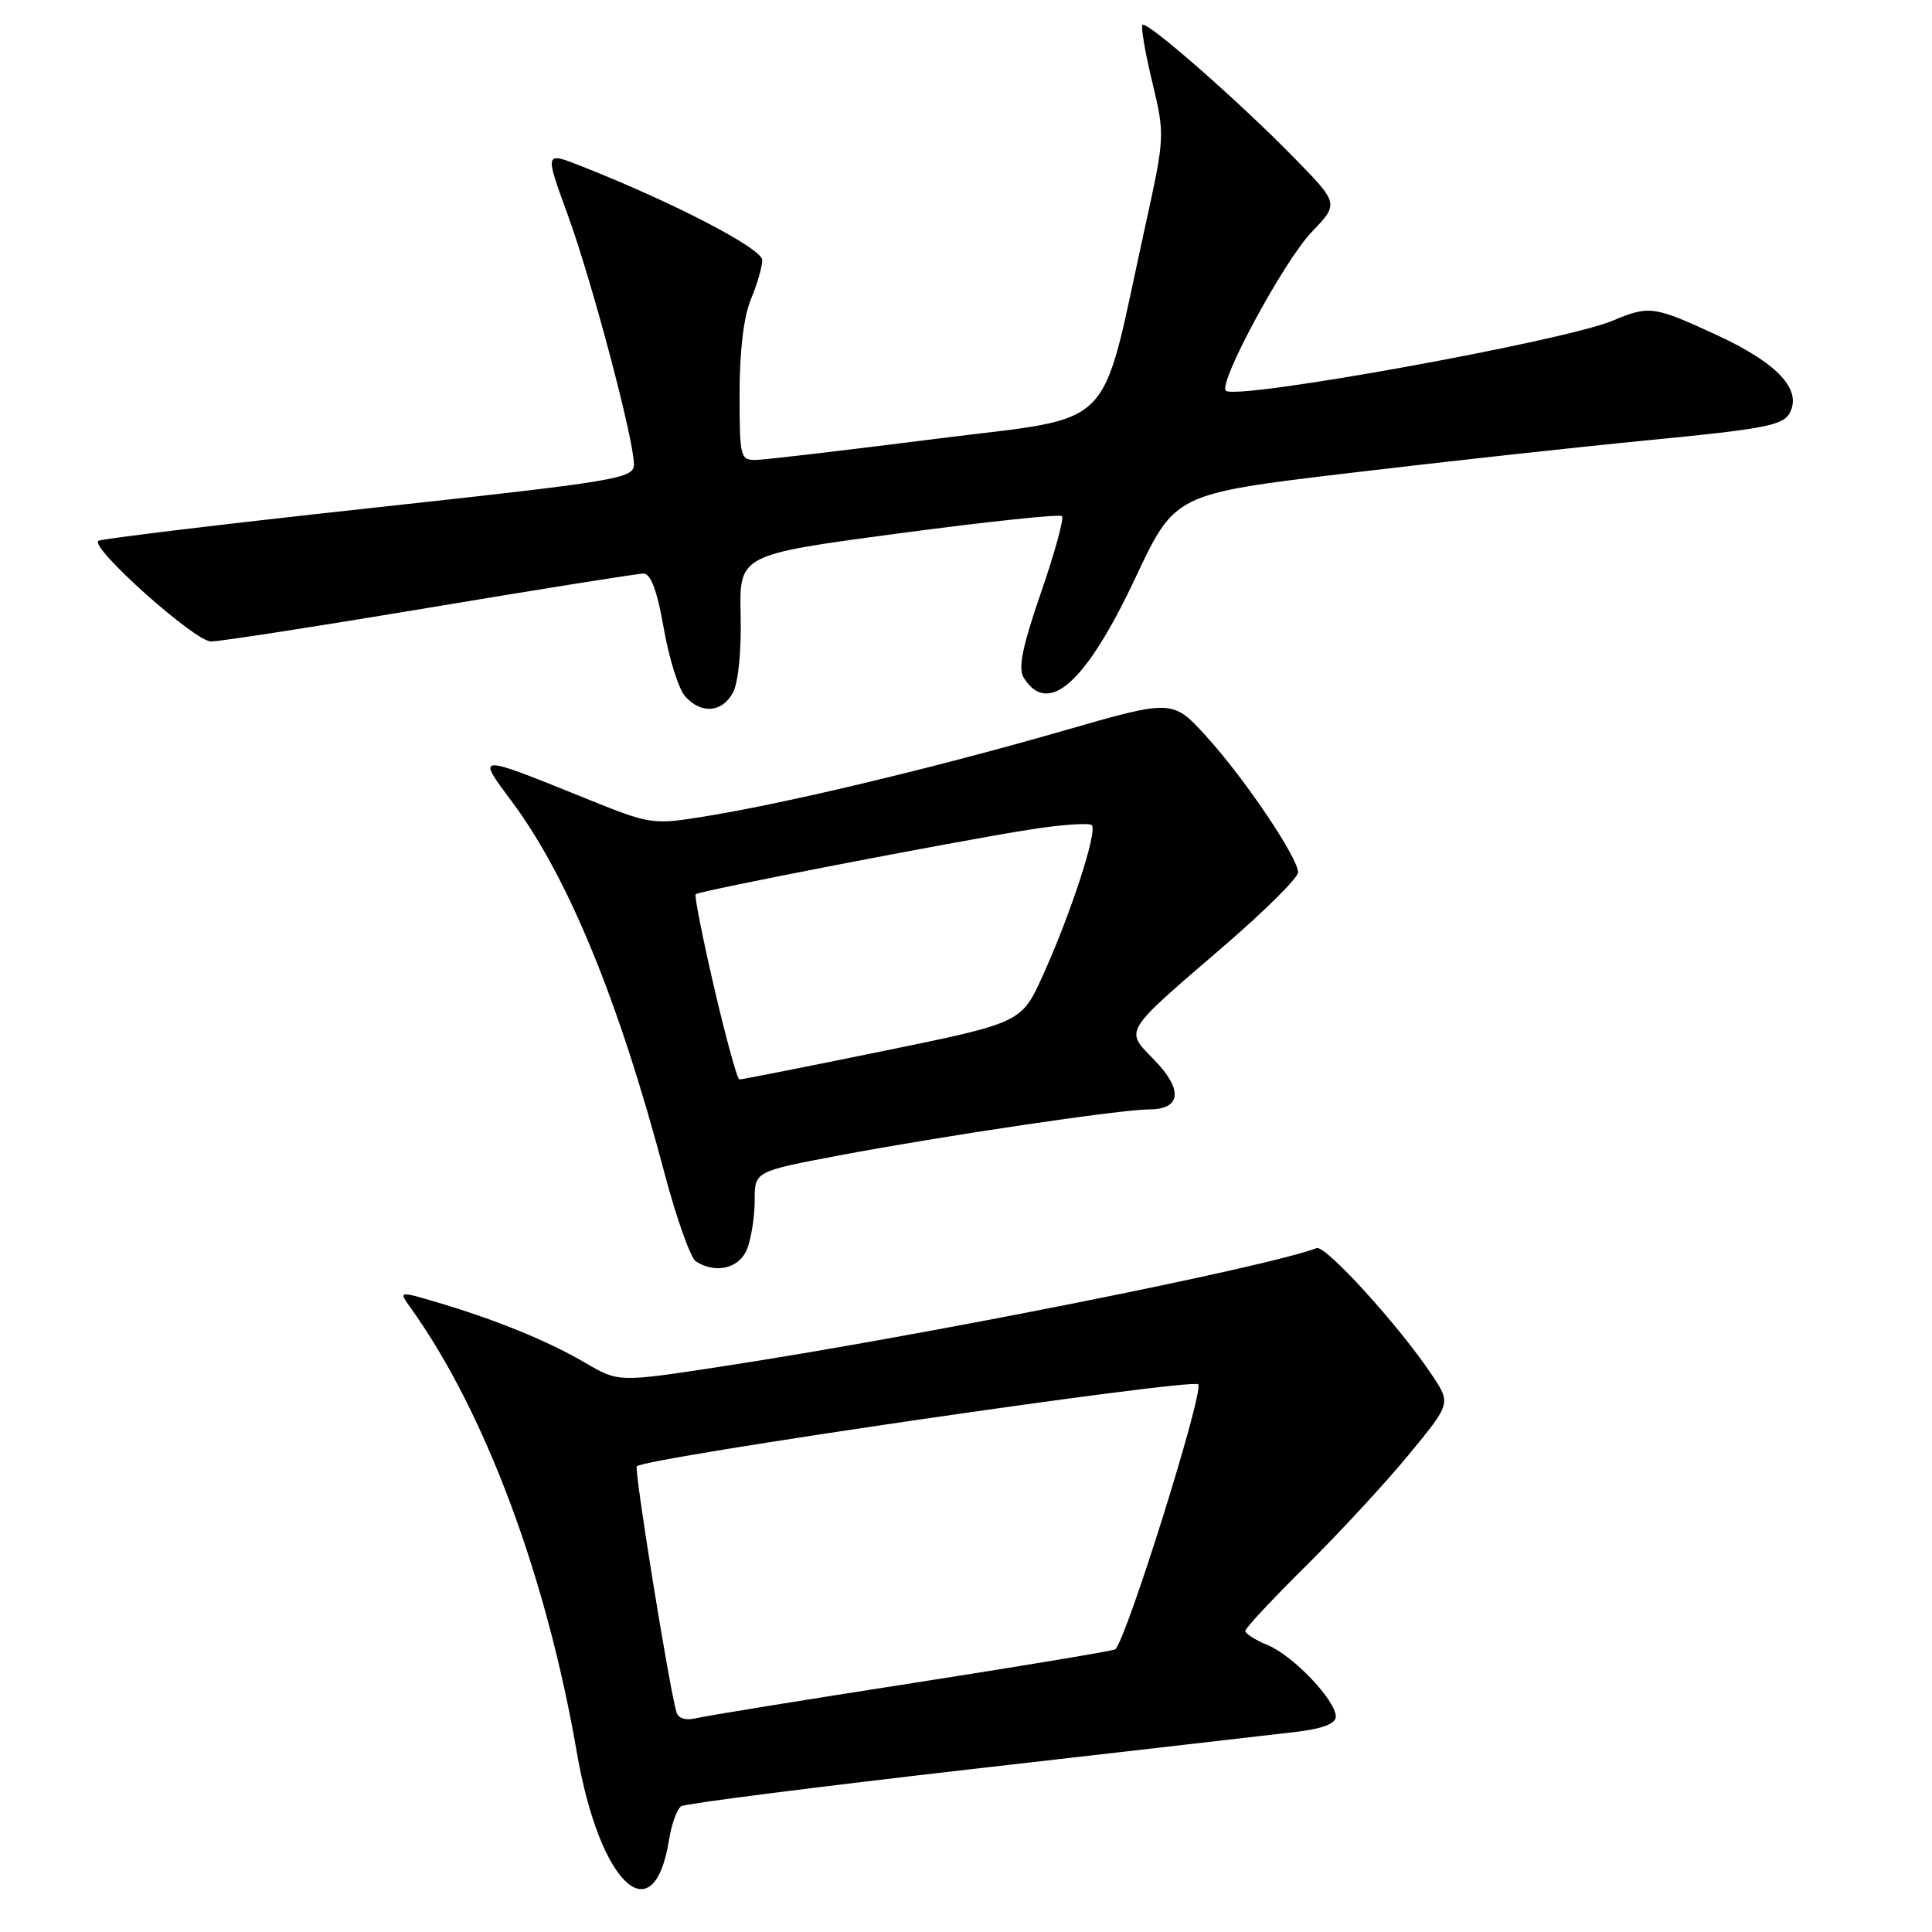 <?xml version="1.0" encoding="UTF-8" standalone="no"?>
<!DOCTYPE svg PUBLIC "-//W3C//DTD SVG 1.1//EN" "http://www.w3.org/Graphics/SVG/1.1/DTD/svg11.dtd" >
<svg xmlns="http://www.w3.org/2000/svg" xmlns:xlink="http://www.w3.org/1999/xlink" version="1.1" viewBox="0 0 256 256">
 <g >
 <path fill="currentColor"
d=" M 88.66 243.75 C 88.99 241.66 89.72 239.67 90.28 239.33 C 90.84 238.98 108.21 236.77 128.90 234.40 C 149.58 232.04 168.86 229.82 171.75 229.48 C 175.27 229.06 177.00 228.40 177.00 227.46 C 177.00 225.32 171.37 219.39 168.00 218.00 C 166.35 217.32 165.00 216.46 165.00 216.11 C 165.00 215.75 168.63 211.86 173.06 207.48 C 177.49 203.09 183.62 196.46 186.68 192.74 C 192.25 185.97 192.25 185.97 189.77 182.24 C 185.53 175.83 175.63 164.93 174.46 165.38 C 167.86 167.91 122.27 176.99 95.73 181.05 C 81.95 183.16 81.95 183.16 77.62 180.62 C 72.65 177.71 65.86 174.93 58.14 172.63 C 52.79 171.04 52.79 171.04 54.39 173.27 C 64.22 186.95 72.41 208.86 76.44 232.24 C 79.45 249.70 86.62 256.46 88.66 243.75 Z  M 99.02 165.43 C 99.56 164.02 100.00 161.15 100.00 159.04 C 100.00 155.22 100.00 155.22 111.25 153.09 C 125.03 150.49 148.50 147.01 152.28 147.00 C 156.51 147.00 156.78 144.40 152.98 140.48 C 149.01 136.39 148.62 137.03 162.25 125.29 C 167.61 120.67 172.00 116.31 172.00 115.60 C 172.00 113.65 164.91 103.14 159.85 97.58 C 155.37 92.66 155.37 92.66 140.93 96.82 C 124.13 101.66 104.69 106.32 93.93 108.09 C 86.37 109.33 86.37 109.33 77.43 105.72 C 63.02 99.90 63.11 99.90 67.78 106.15 C 75.24 116.13 81.99 132.54 88.04 155.42 C 89.63 161.43 91.51 166.71 92.22 167.15 C 94.89 168.85 98.03 168.05 99.02 165.43 Z  M 97.13 91.76 C 97.83 90.45 98.25 86.19 98.14 81.51 C 97.95 73.50 97.95 73.50 119.07 70.68 C 130.69 69.13 140.43 68.10 140.72 68.39 C 141.01 68.68 139.76 73.25 137.93 78.54 C 135.43 85.81 134.87 88.58 135.67 89.83 C 138.90 94.97 143.91 90.48 150.45 76.56 C 155.68 65.44 155.68 65.44 178.59 62.70 C 191.19 61.20 209.29 59.21 218.82 58.29 C 233.70 56.85 236.28 56.35 237.14 54.74 C 238.81 51.62 235.54 48.12 227.47 44.39 C 219.10 40.53 218.56 40.45 213.64 42.51 C 207.14 45.22 163.74 53.07 162.43 51.77 C 161.40 50.73 170.16 34.54 173.81 30.74 C 177.42 26.98 177.42 26.98 171.46 20.89 C 164.15 13.41 151.95 2.72 151.38 3.29 C 151.15 3.52 151.73 6.92 152.67 10.84 C 154.37 17.95 154.37 18.03 151.69 30.24 C 145.63 57.80 148.36 55.05 124.00 58.15 C 112.17 59.65 101.49 60.91 100.25 60.94 C 98.08 61.00 98.00 60.68 98.00 52.12 C 98.00 46.49 98.55 41.93 99.50 39.65 C 100.33 37.68 101.00 35.34 101.00 34.46 C 101.00 32.94 89.21 26.81 76.99 22.00 C 72.18 20.10 72.18 20.10 75.17 28.30 C 78.39 37.09 83.99 58.19 84.00 61.51 C 84.00 63.42 82.14 63.73 48.75 67.36 C 29.36 69.47 13.28 71.41 13.02 71.67 C 11.99 72.65 25.83 85.00 27.96 85.00 C 29.15 85.00 42.22 82.97 57.00 80.50 C 71.78 78.03 84.50 76.00 85.27 76.00 C 86.24 76.00 87.08 78.29 87.95 83.25 C 88.65 87.24 89.92 91.29 90.77 92.25 C 92.89 94.66 95.69 94.44 97.13 91.76 Z  M 89.63 226.86 C 88.62 223.33 84.00 194.67 84.38 194.29 C 85.51 193.16 157.92 182.59 158.77 183.43 C 159.59 184.25 149.36 216.97 147.79 218.54 C 147.60 218.73 135.53 220.74 120.97 223.01 C 106.41 225.27 93.49 227.37 92.26 227.67 C 90.85 228.01 89.87 227.71 89.63 226.86 Z  M 94.64 130.91 C 93.10 124.27 91.99 118.68 92.18 118.49 C 92.61 118.05 126.13 111.56 136.28 109.95 C 140.55 109.27 144.33 109.00 144.67 109.34 C 145.46 110.12 141.88 121.11 138.17 129.28 C 135.34 135.52 135.34 135.52 116.92 139.29 C 106.79 141.36 98.26 143.05 97.97 143.03 C 97.69 143.01 96.19 137.56 94.64 130.91 Z "/>
</g>
</svg>